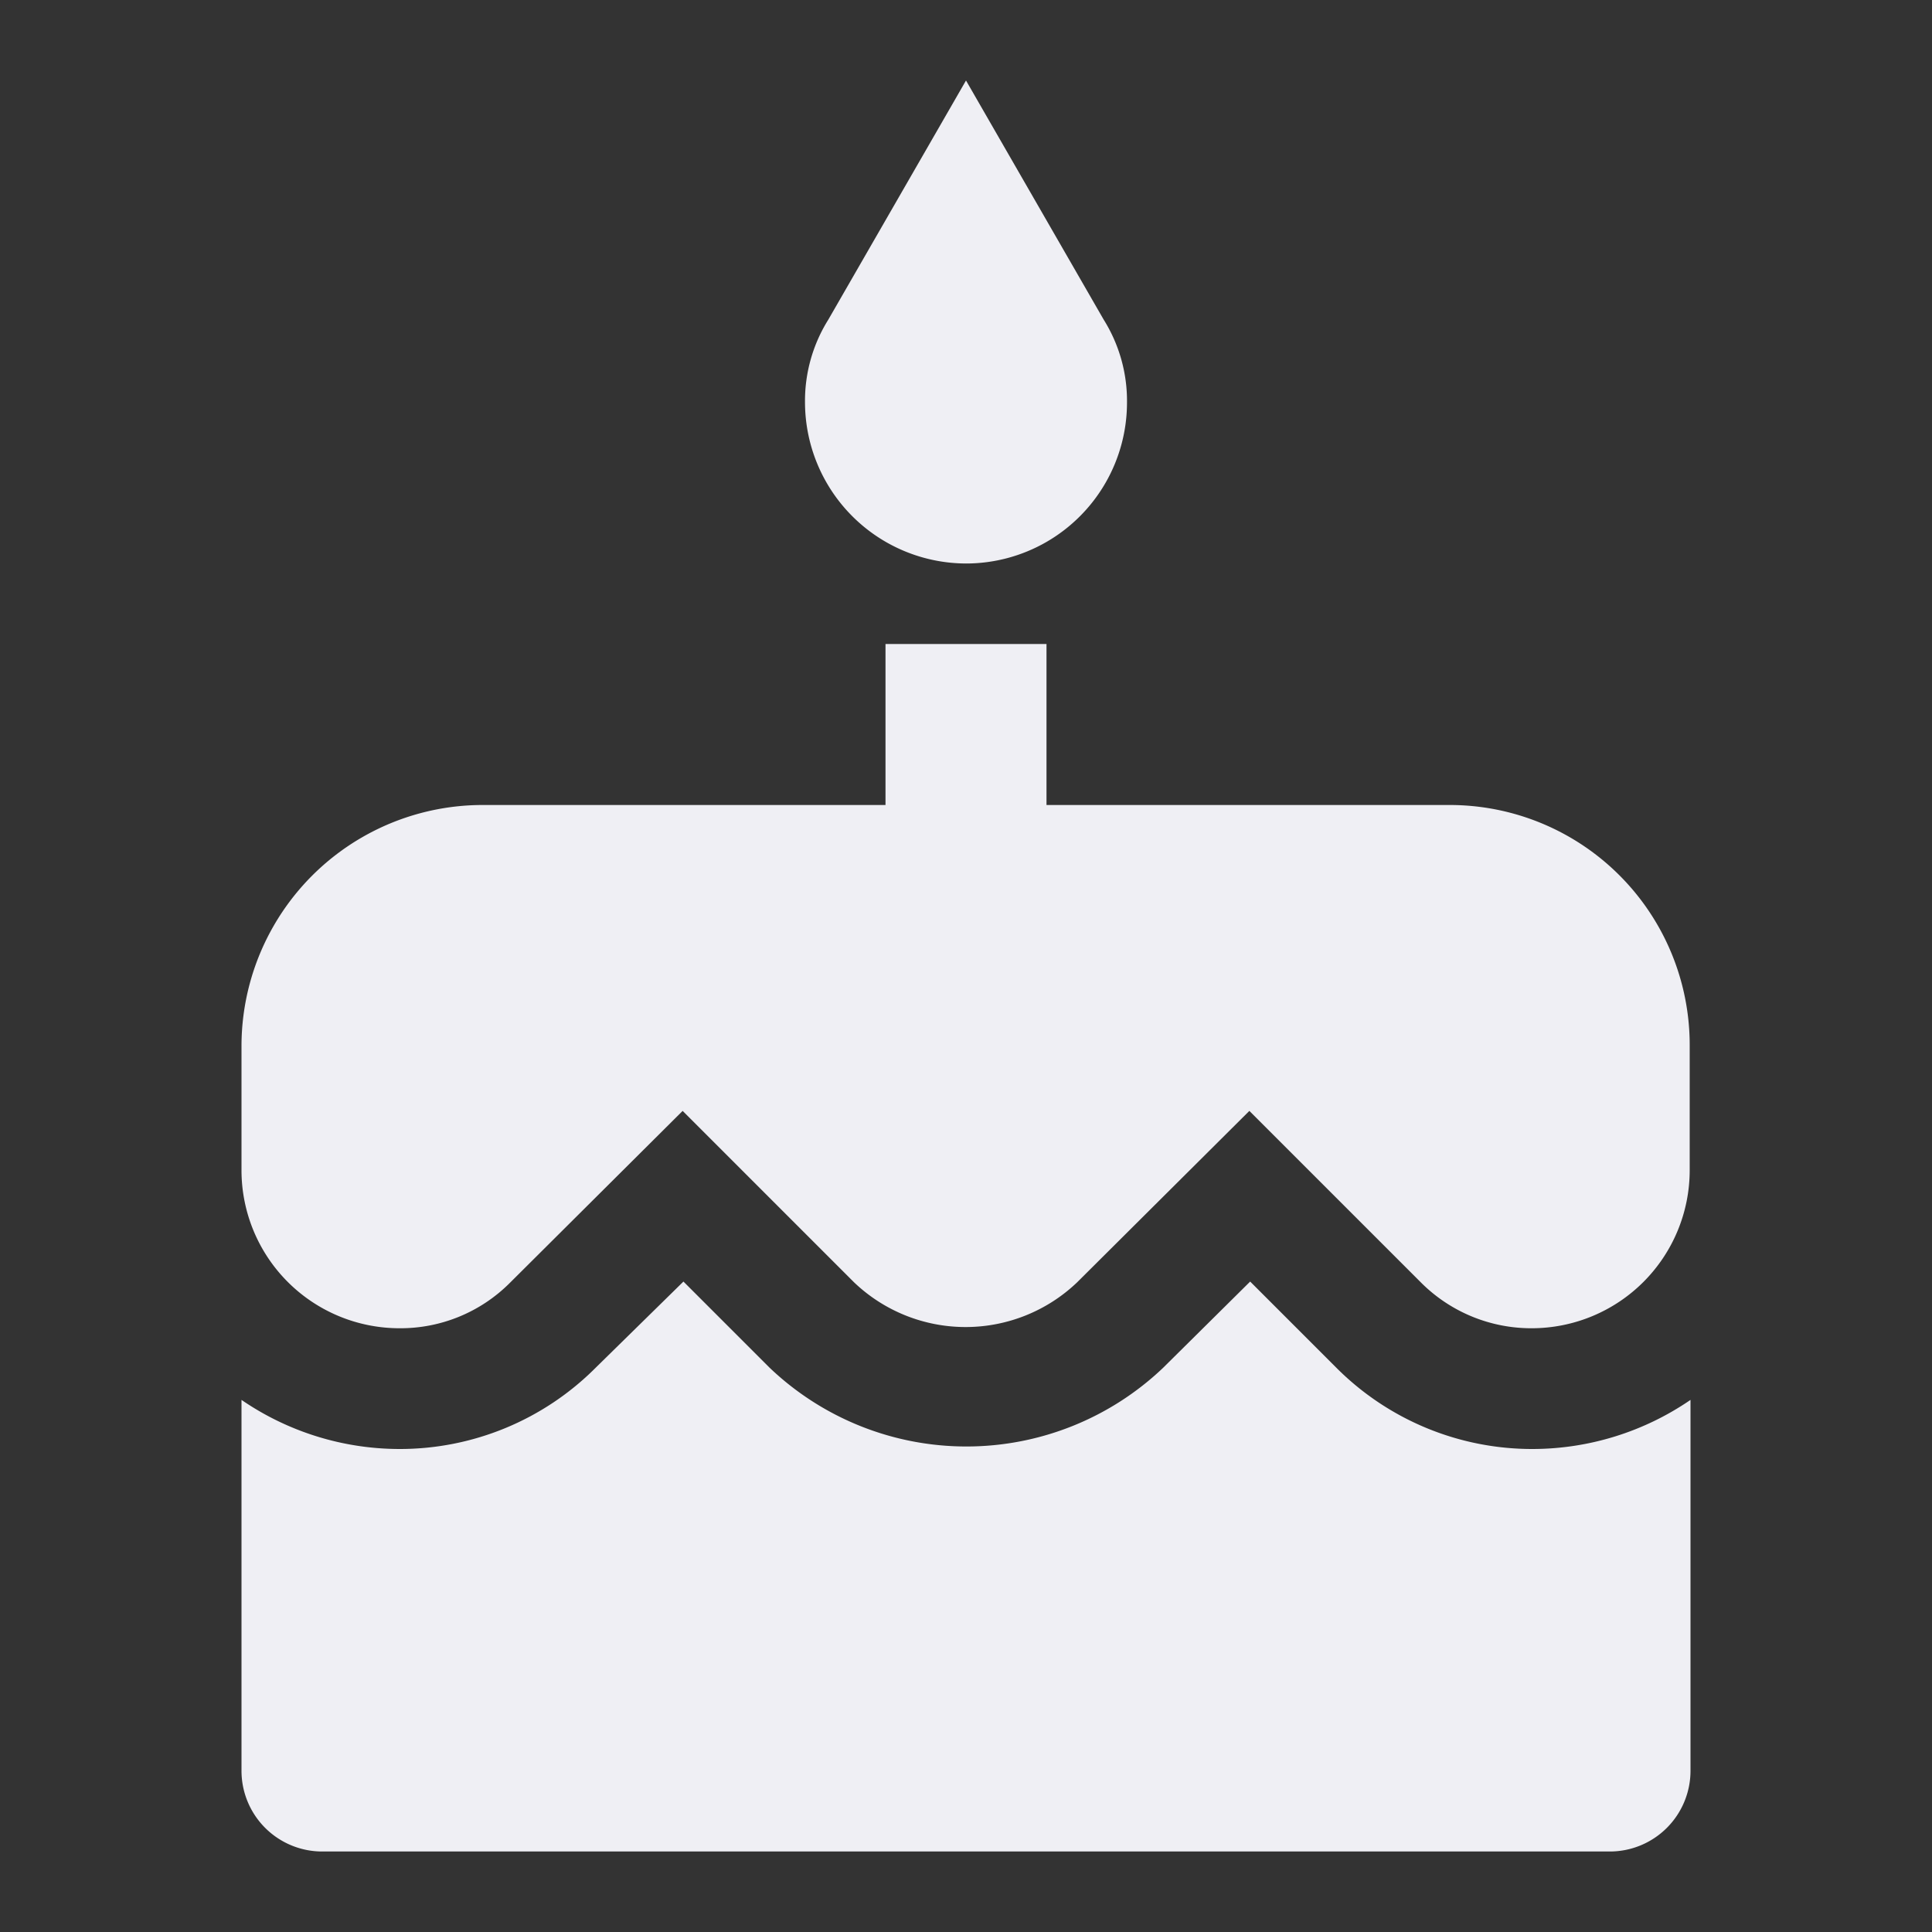 <svg xmlns="http://www.w3.org/2000/svg" xmlns:xlink="http://www.w3.org/1999/xlink" viewBox="-17331 -22684 60 60"><rect x="-17331" y="-22684" width="60" height="60" fill="#333333" stroke="none"/><defs><style>.a{clip-path:url(#b);}.b{fill:#efeff4;}</style><clipPath id="b"><rect x="-17331" y="-22684" width="60" height="60"/></clipPath></defs><g id="a" class="a"><path class="b" d="M25.5,15a5,5,0,0,0,5-5,4.759,4.759,0,0,0-.725-2.575L25.5,0,21.225,7.425A4.759,4.759,0,0,0,20.5,10,5.015,5.015,0,0,0,25.5,15ZM37,39.975,34.325,37.3l-2.7,2.675a8.858,8.858,0,0,1-12.225,0L16.725,37.3,14,39.975A8.587,8.587,0,0,1,7.9,42.5,8.686,8.686,0,0,1,3,40.975V52.5A2.507,2.507,0,0,0,5.5,55h40A2.507,2.507,0,0,0,48,52.5V40.975A8.686,8.686,0,0,1,43.1,42.5,8.587,8.587,0,0,1,37,39.975ZM40.5,22.5H28v-5H23v5H10.5A7.49,7.49,0,0,0,3,30v3.85a4.908,4.908,0,0,0,4.9,4.9,4.8,4.8,0,0,0,3.45-1.425L16.7,32l5.325,5.325a5.014,5.014,0,0,0,6.925,0L34.3,32l5.325,5.325a4.84,4.84,0,0,0,3.45,1.425,4.908,4.908,0,0,0,4.9-4.9V30A7.453,7.453,0,0,0,40.5,22.5Z" transform="translate(-17326.5 -22681.5)"/></g></svg>
